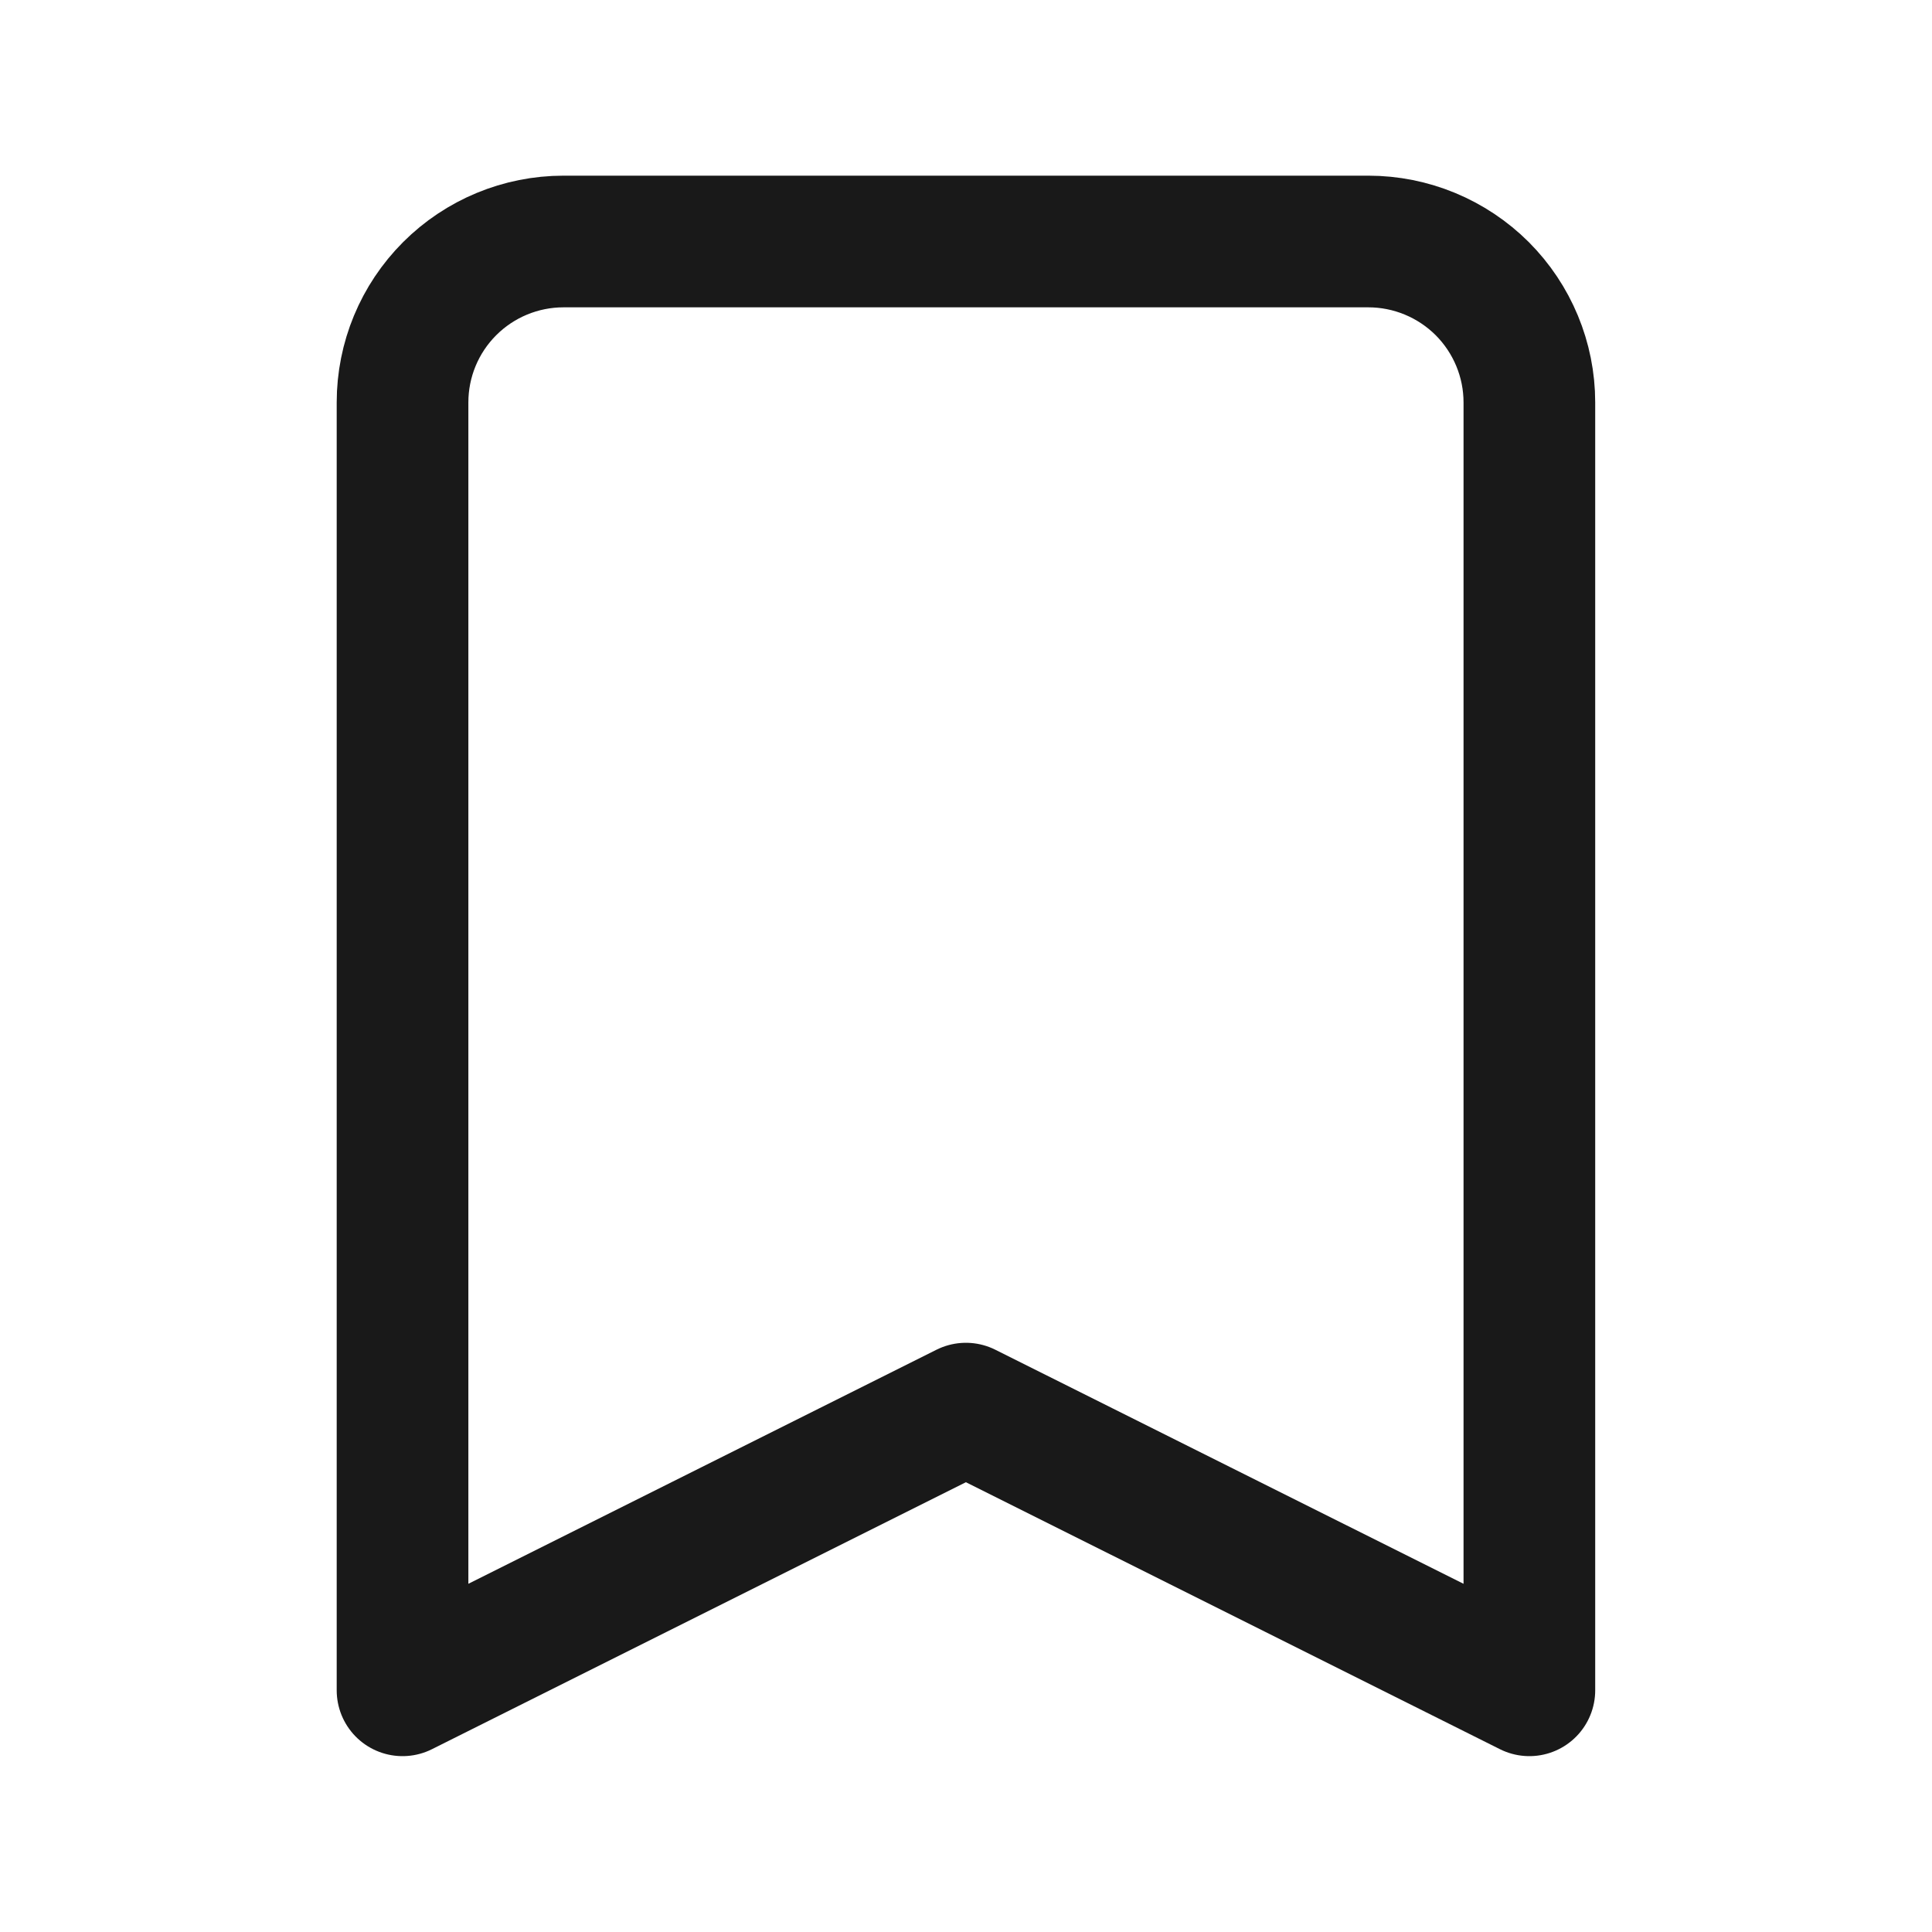 <svg width="20" height="20" viewBox="0 0 20 20" fill="none" xmlns="http://www.w3.org/2000/svg">
<path d="M4.167 4.166C4.167 3.724 4.342 3.301 4.655 2.988C4.967 2.676 5.391 2.5 5.833 2.5H14.165C14.607 2.5 15.031 2.676 15.344 2.988C15.656 3.301 15.832 3.724 15.832 4.166V17.498L9.999 14.582L4.167 17.498V4.166Z" stroke="#191919" stroke-width="1.363" stroke-linecap="round" stroke-linejoin="round"/>
</svg>
